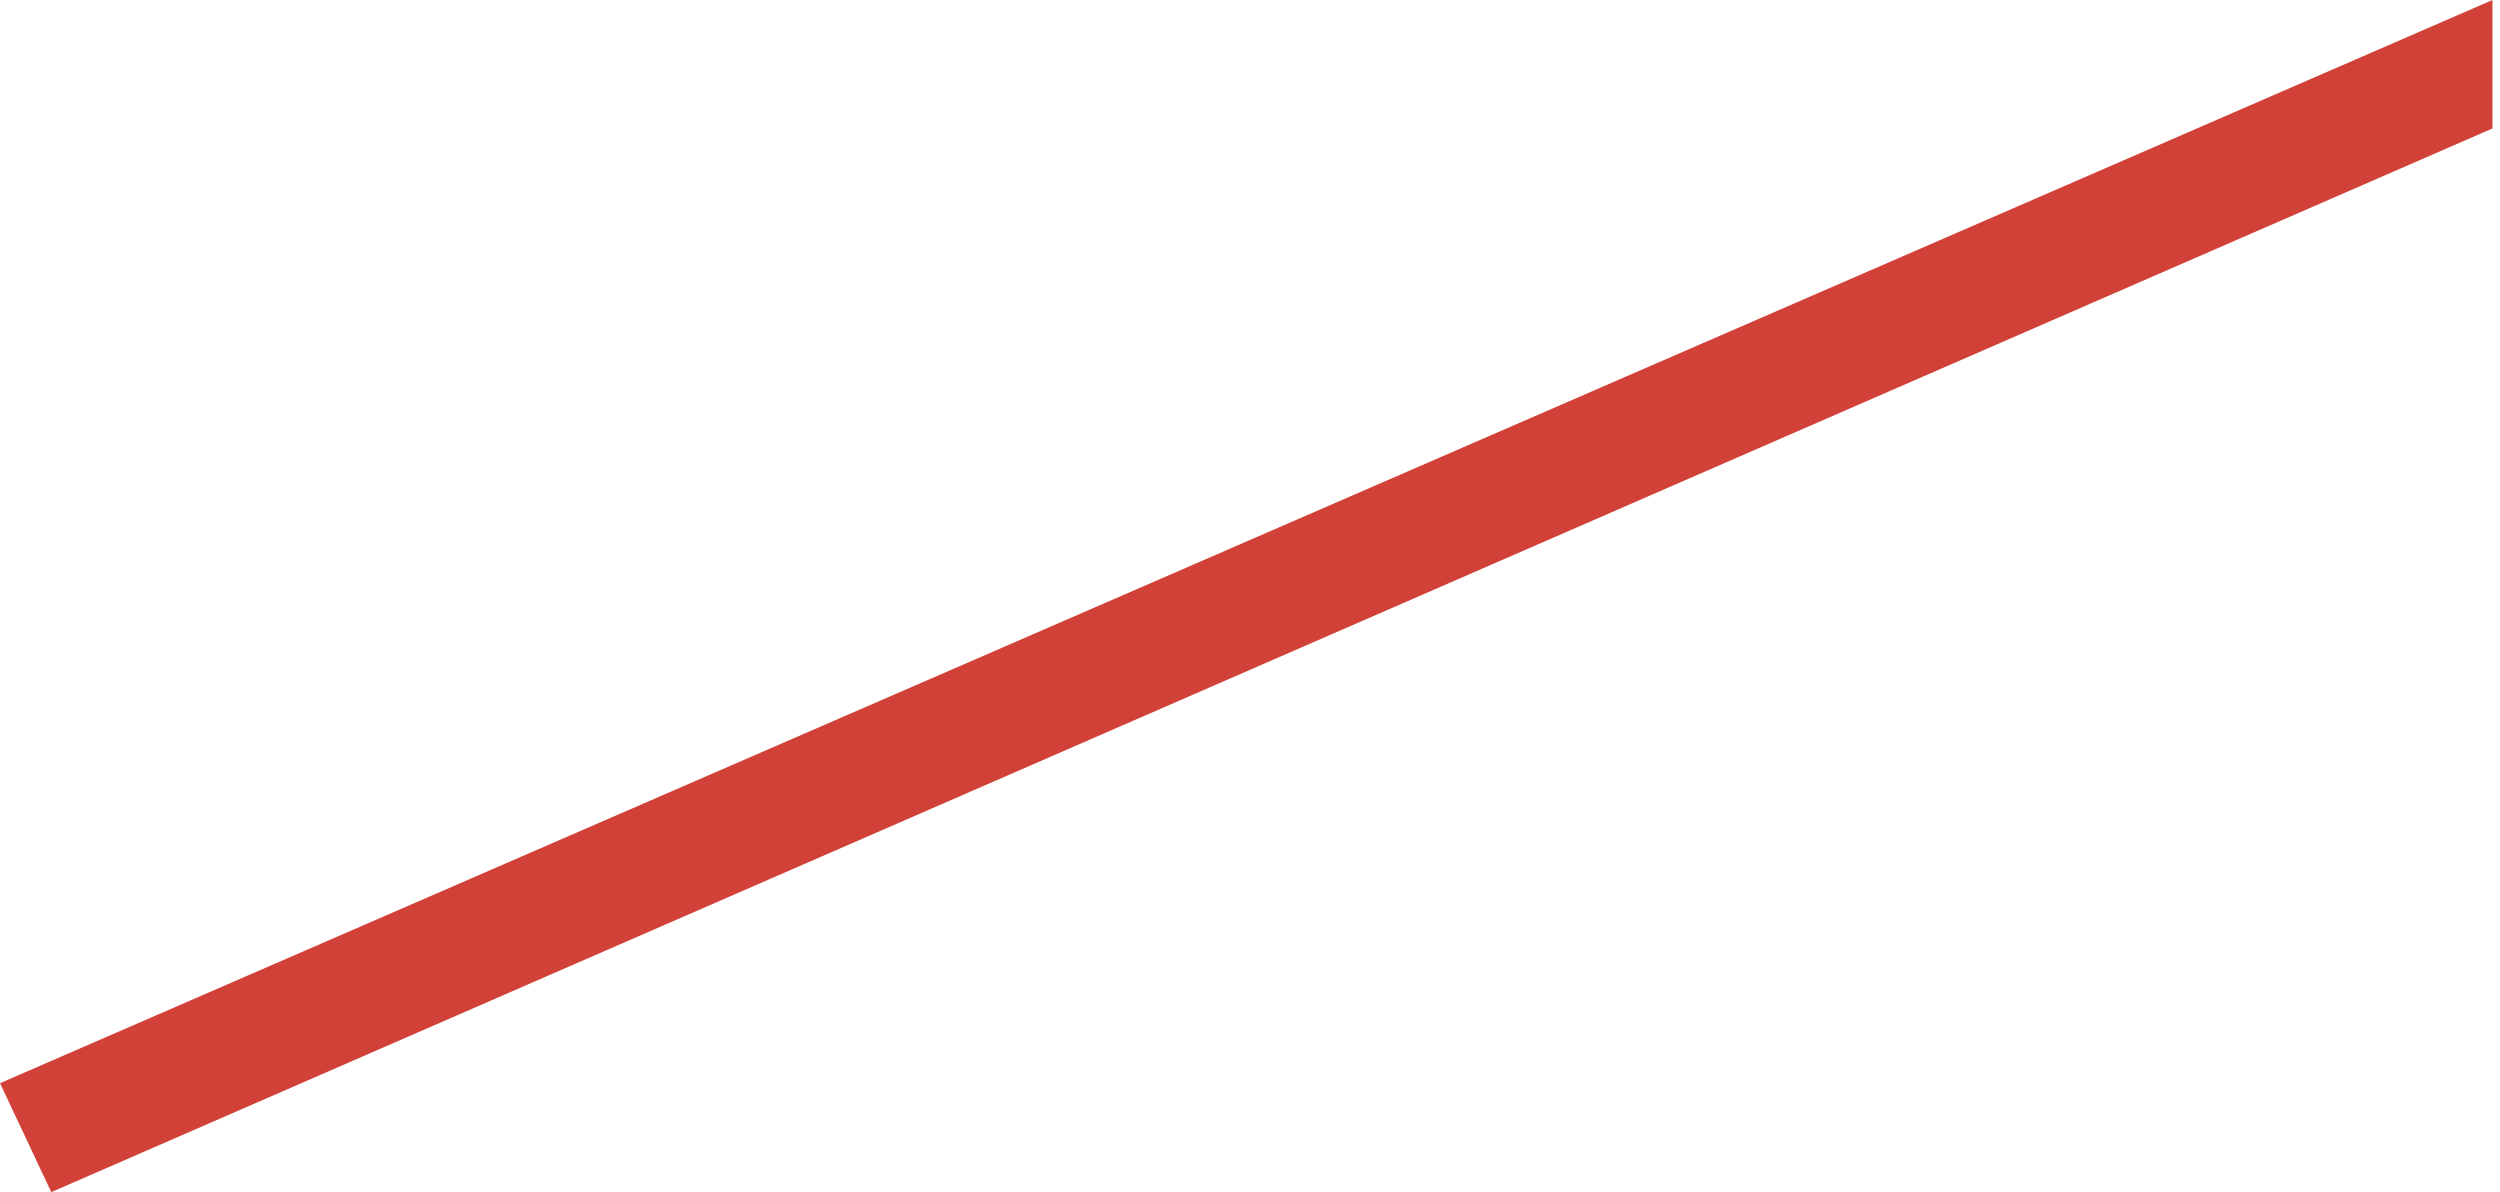 <svg width="216" height="103" viewBox="0 0 216 103" fill="none" xmlns="http://www.w3.org/2000/svg">
<path d="M0.672 93.84L4.676 102.347L214.849 10.771V0.763L0.672 93.84Z" fill="#D14137" stroke="#D14137"/>
</svg>

